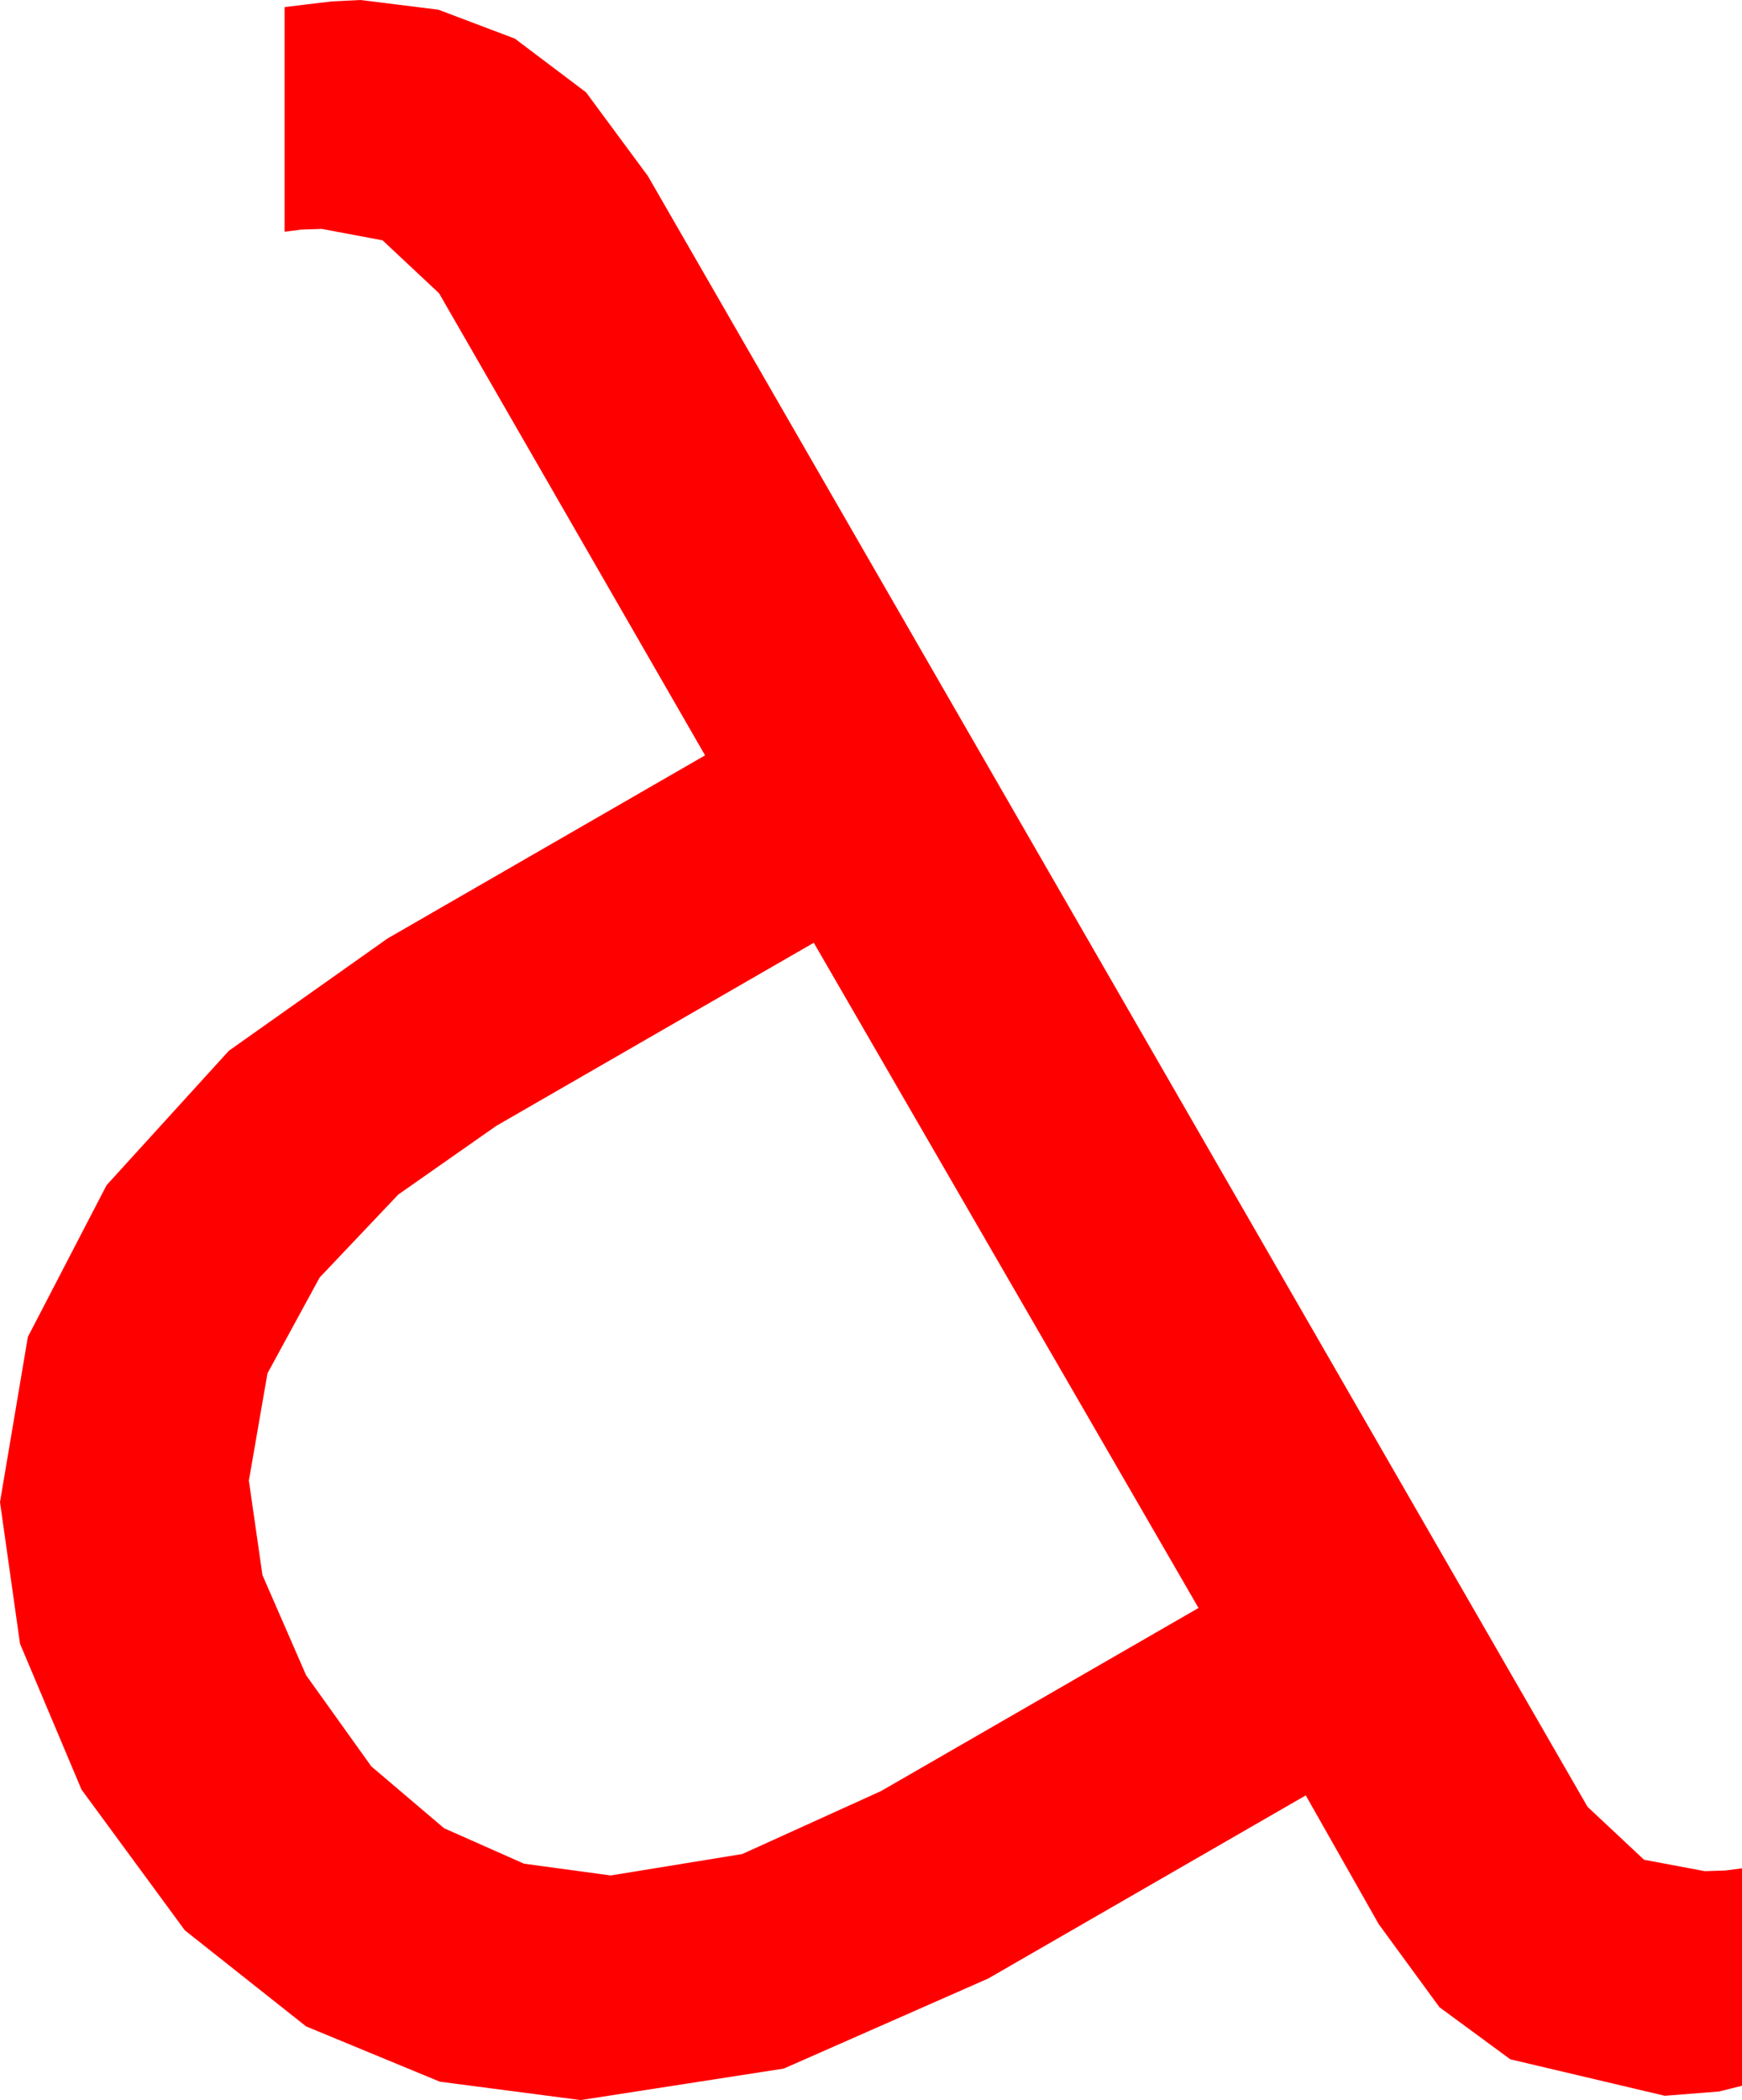 <?xml version="1.0" encoding="utf-8"?>
<!DOCTYPE svg PUBLIC "-//W3C//DTD SVG 1.1//EN" "http://www.w3.org/Graphics/SVG/1.1/DTD/svg11.dtd">
<svg width="35.684" height="43.008" xmlns="http://www.w3.org/2000/svg" xmlns:xlink="http://www.w3.org/1999/xlink" xmlns:xml="http://www.w3.org/XML/1998/namespace" version="1.1">
  <g>
    <g>
      <path style="fill:#FF0000;fill-opacity:1" d="M16.67,19.307L10.166,23.057 8.159,24.463 6.548,26.162 5.479,28.125 5.098,30.322 5.376,32.256 6.27,34.307 7.606,36.174 9.097,37.441 10.734,38.167 12.51,38.408 15.205,37.969 18.047,36.68 24.551,32.93 16.67,19.307z M7.383,0L8.979,0.198 10.547,0.791 12.004,1.89 13.271,3.604 32.52,37.002 33.677,38.086 34.922,38.32 35.347,38.306 35.684,38.262 35.684,42.715 35.215,42.832 34.102,42.92 30.938,42.173 29.487,41.107 28.242,39.404 26.748,36.768 20.244,40.518 16.055,42.363 11.895,43.008 9.009,42.631 6.27,41.499 3.787,39.532 1.67,36.65 0.41,33.662 0,30.762 0.571,27.378 2.183,24.272 4.688,21.519 7.939,19.219 14.443,15.469 8.994,6.006 7.837,4.922 6.592,4.688 6.167,4.702 5.83,4.746 5.83,0.146 6.299,0.088 6.797,0.029 7.383,0z" />
    </g>
  </g>
</svg>
